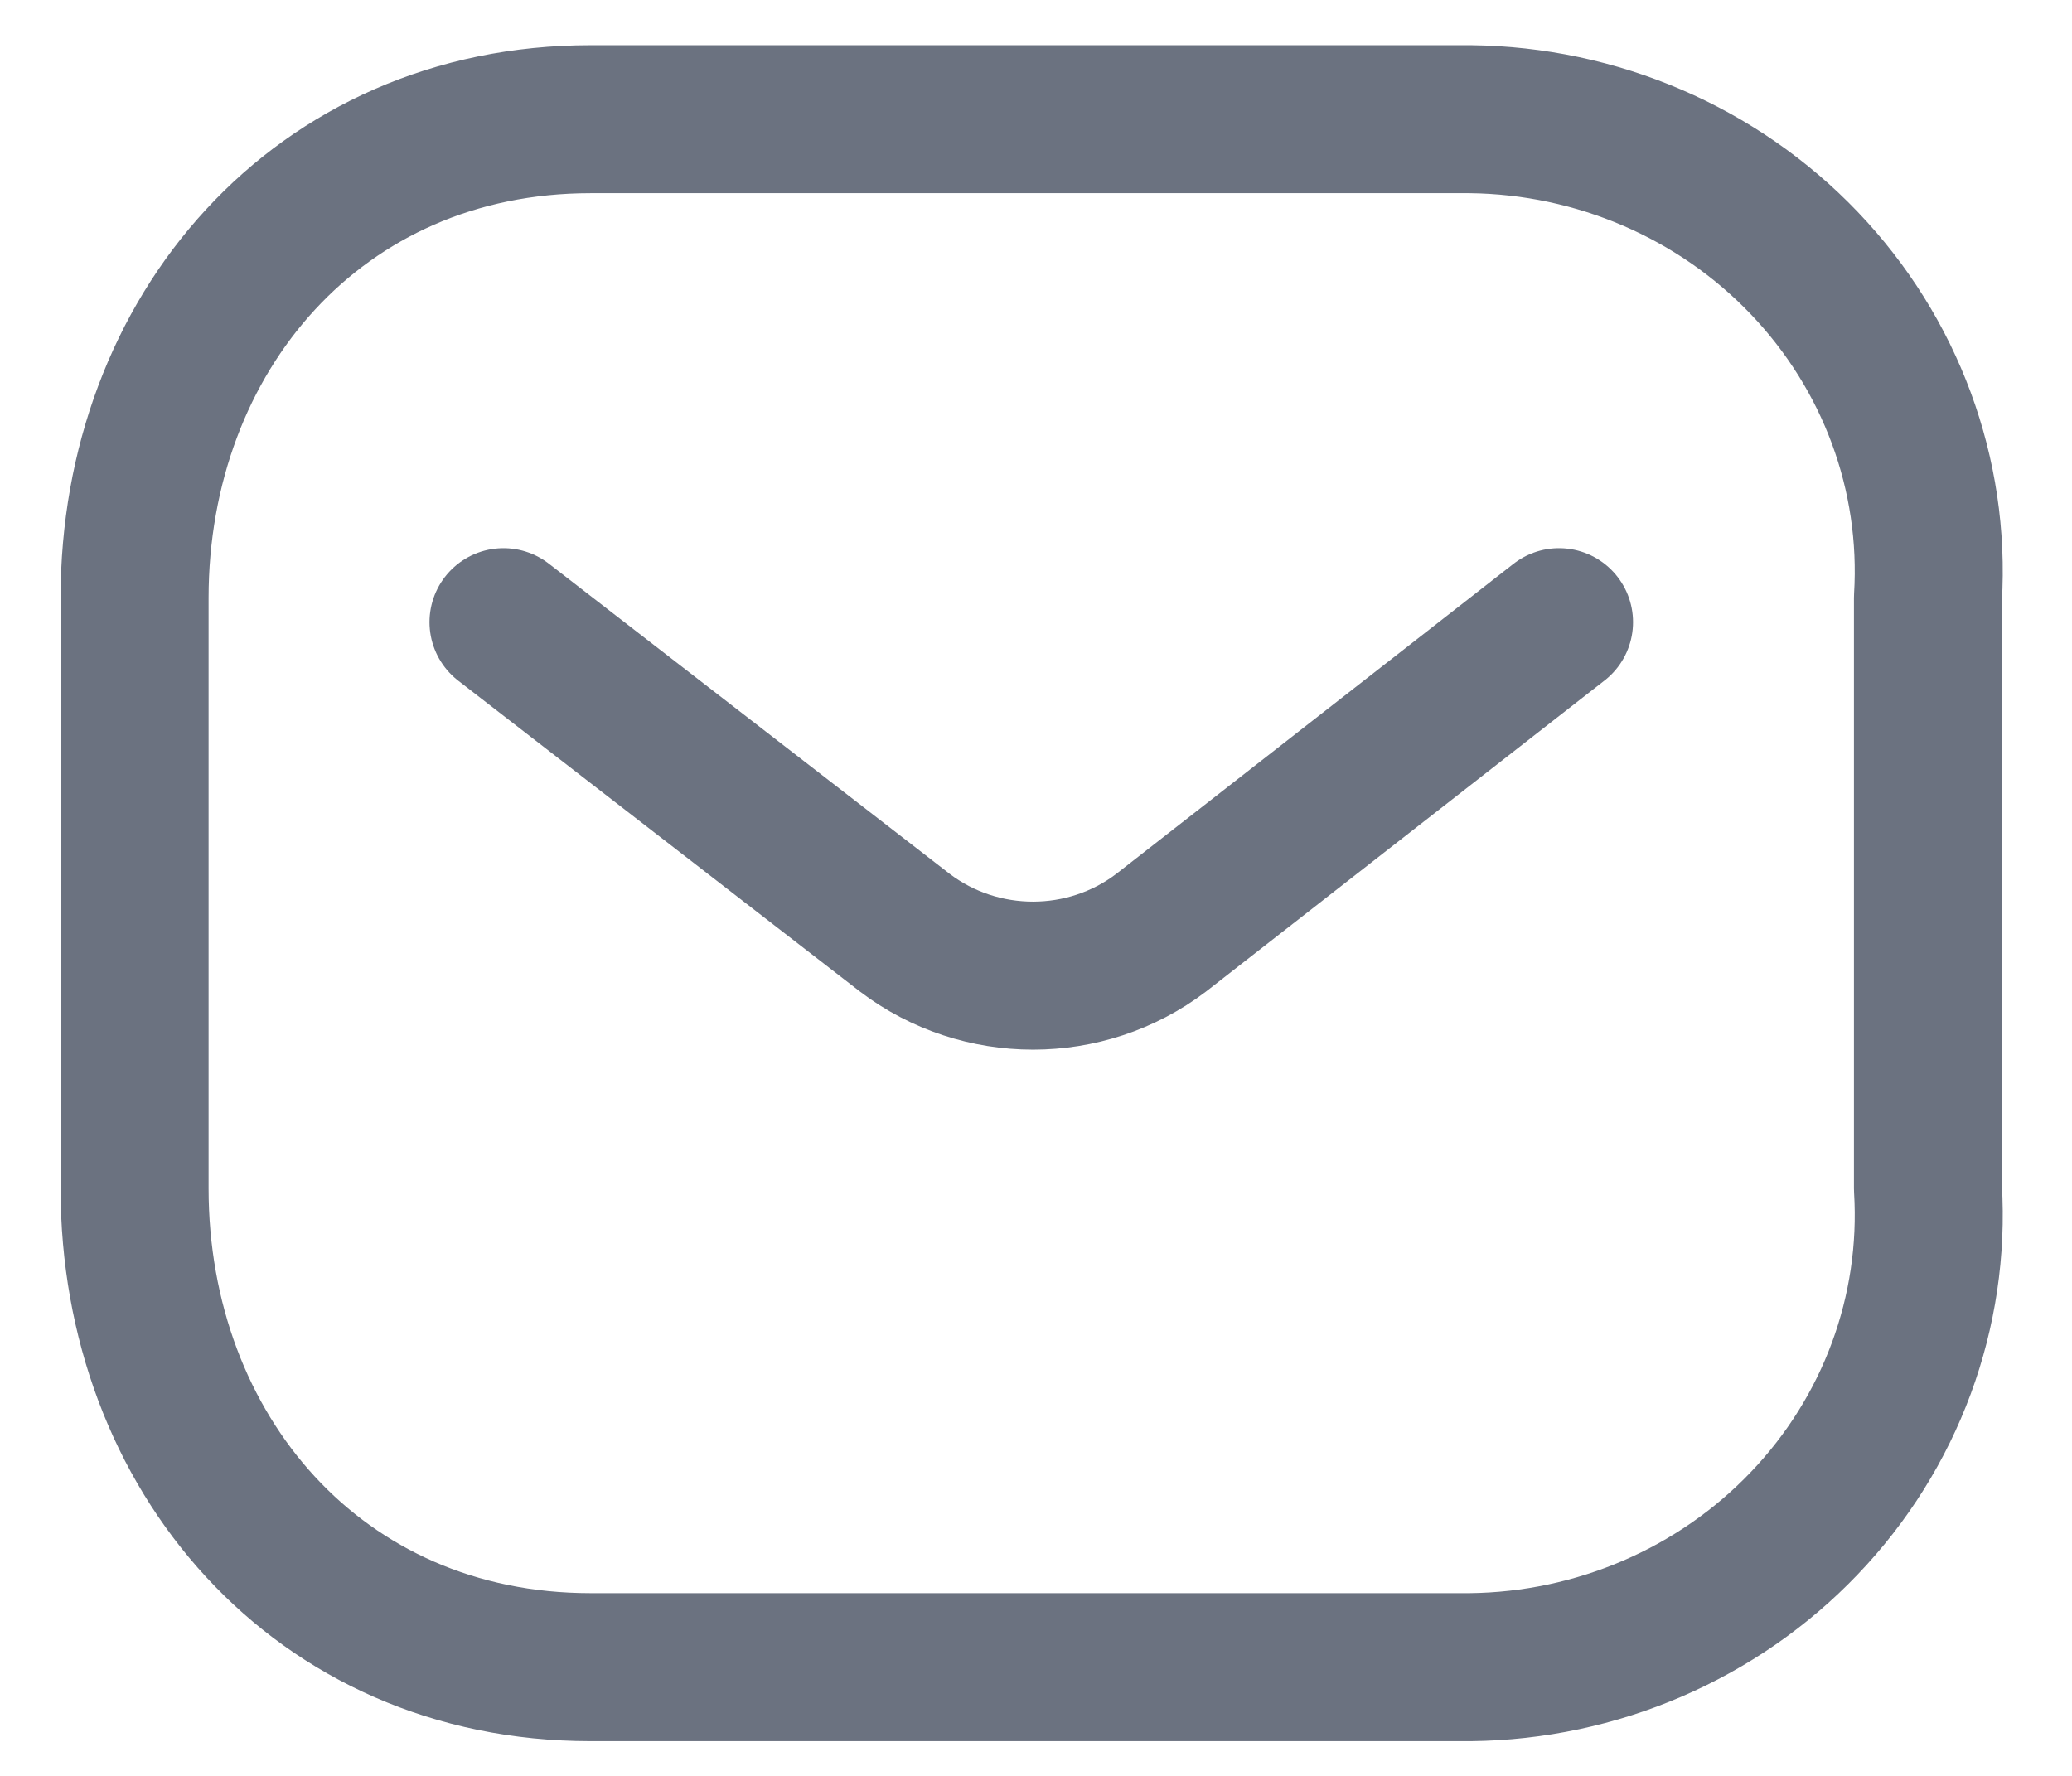 <svg width="21" height="18" viewBox="0 0 21 18" fill="none" xmlns="http://www.w3.org/2000/svg">
<path d="M15.801 6.306L11.768 9.454C11.005 10.034 9.935 10.034 9.171 9.454L5.103 6.306" stroke="#6B7280" stroke-width="1.5" stroke-linecap="round" stroke-linejoin="round"/>
<path fill-rule="evenodd" clip-rule="evenodd" d="M5.986 1.208H14.901C16.186 1.222 17.41 1.749 18.286 2.666C19.163 3.583 19.616 4.81 19.54 6.061V12.045C19.616 13.296 19.163 14.524 18.286 15.44C17.41 16.357 16.186 16.884 14.901 16.898H5.986C3.225 16.898 1.364 14.721 1.364 12.045V6.061C1.364 3.386 3.225 1.208 5.986 1.208Z" stroke="#6B7280" stroke-width="1.5" stroke-linecap="round" stroke-linejoin="round"/>
</svg>
